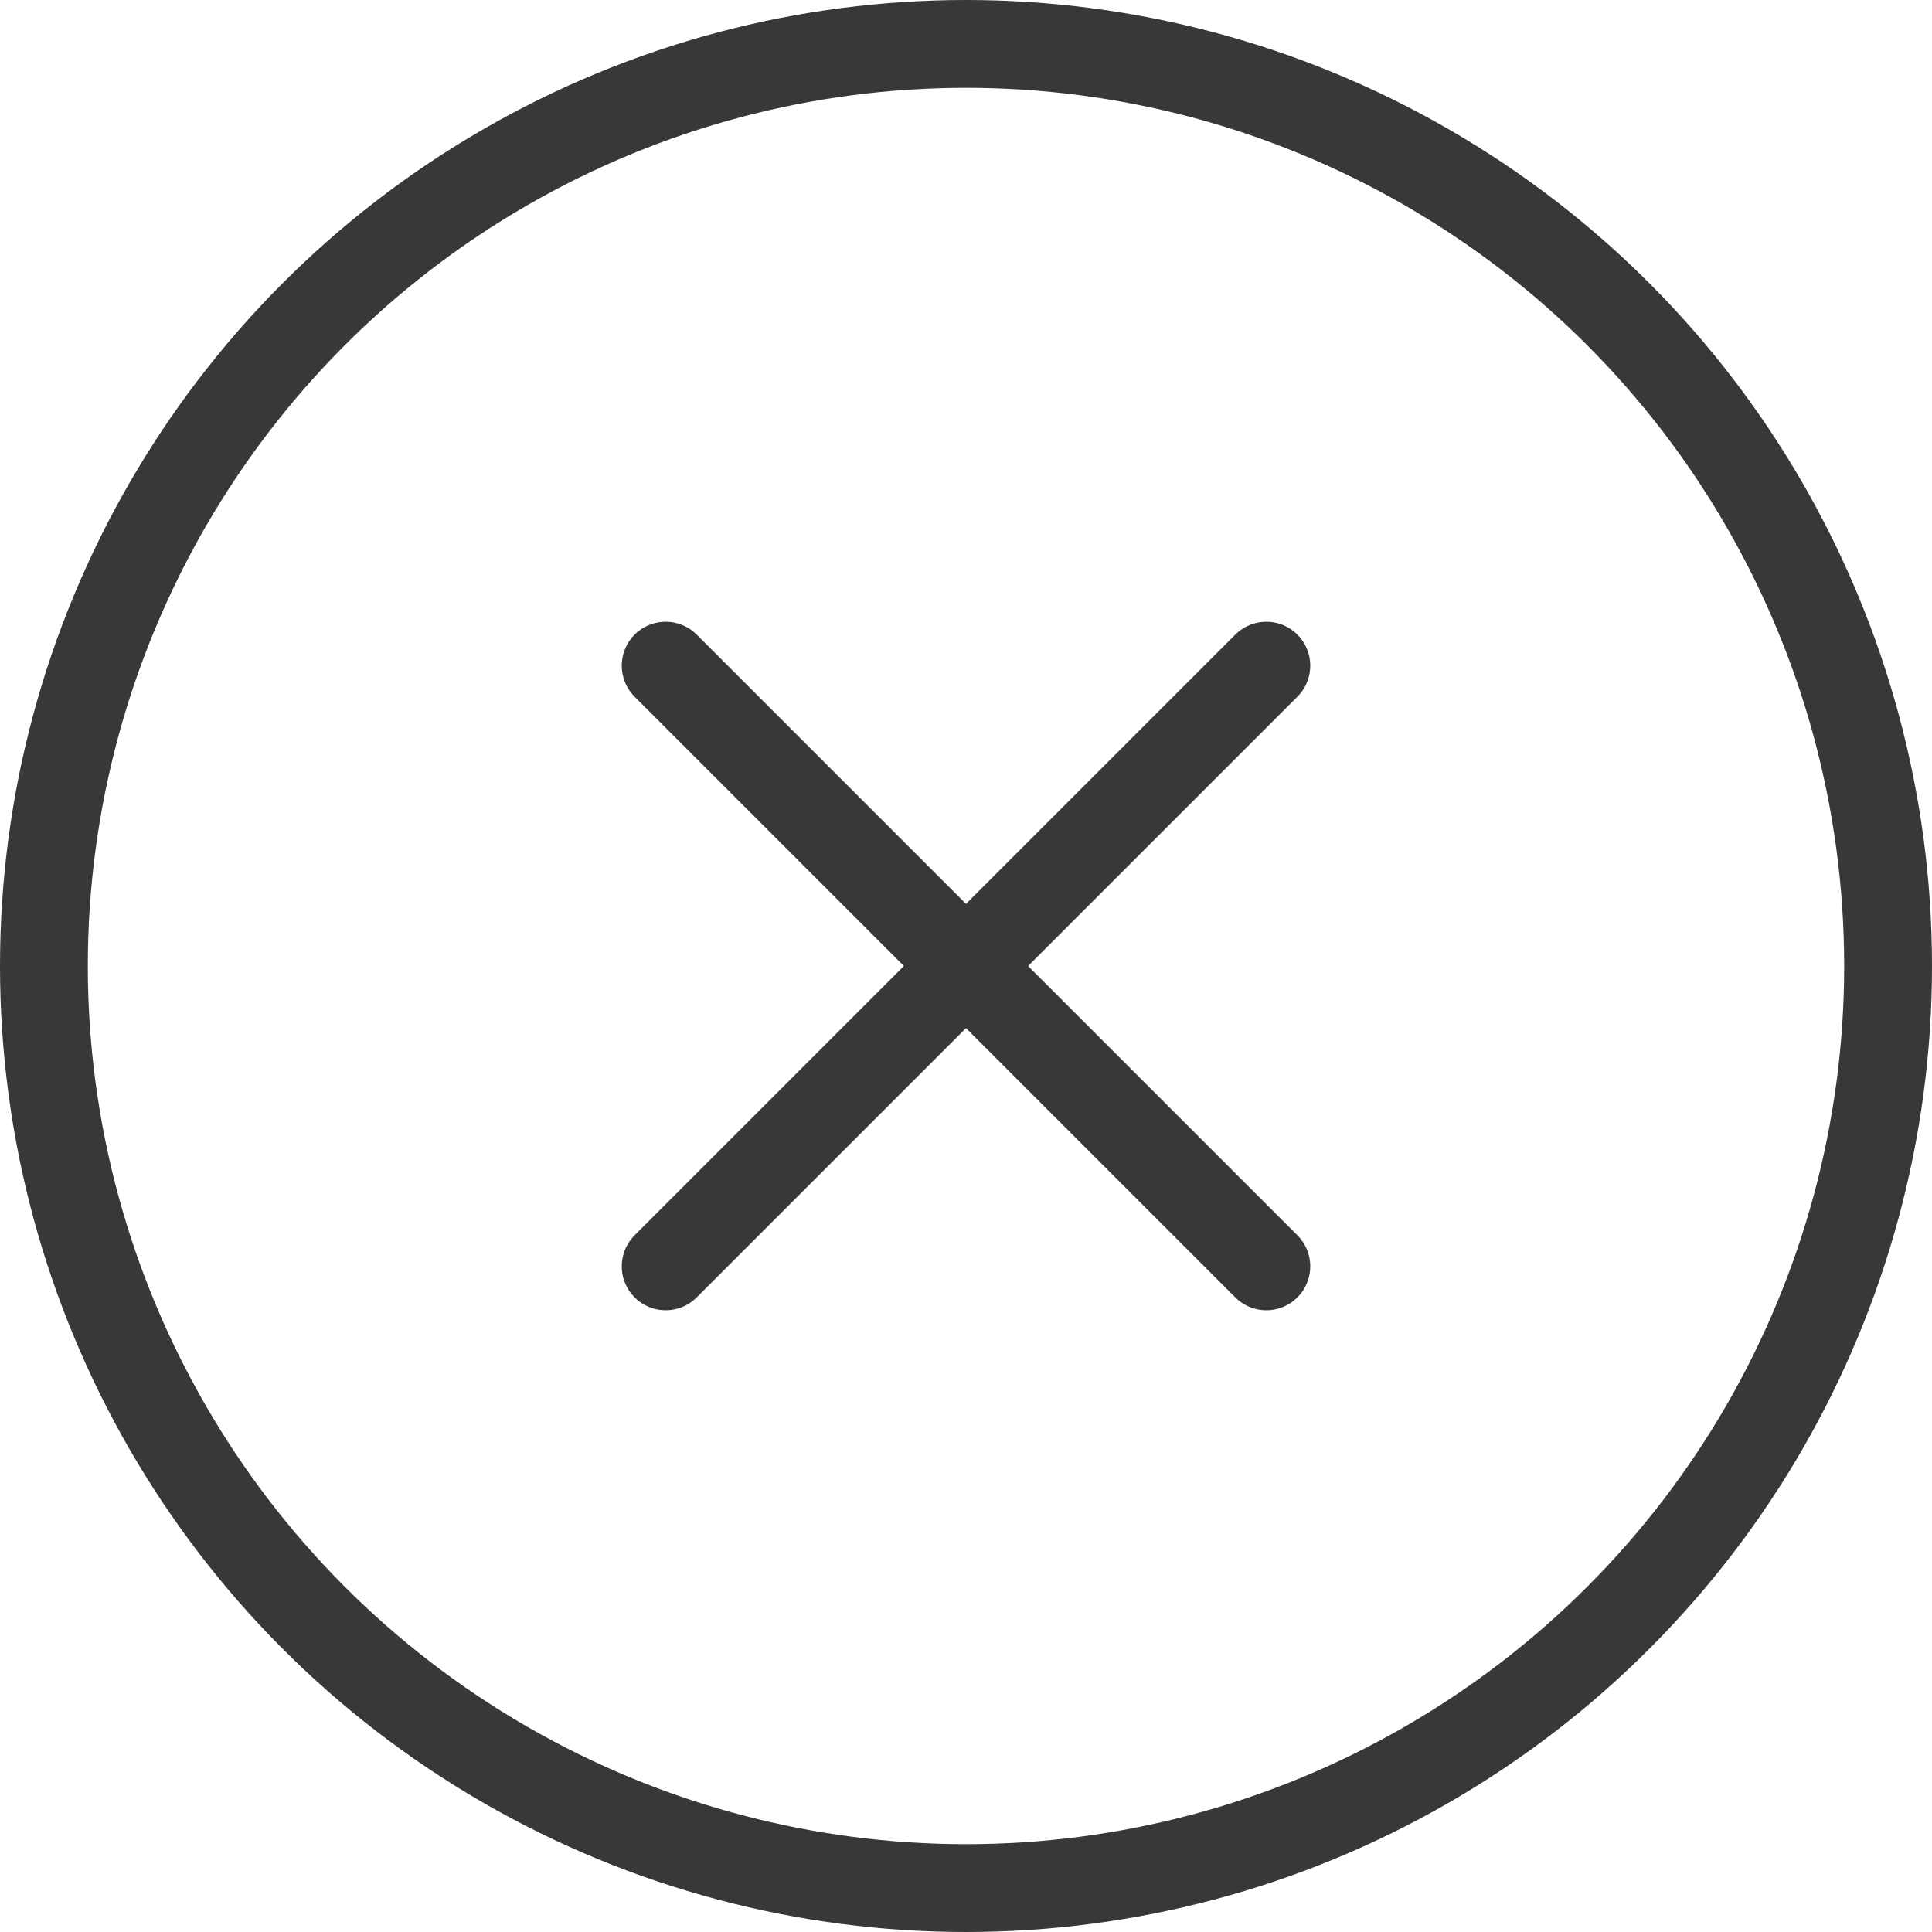 <svg xmlns="http://www.w3.org/2000/svg" viewBox="0 0 22 22">
    <defs>
        <style>
            .cls-1,.cls-2{fill:none;stroke:#383838;stroke-miterlimit:10}.cls-1{stroke-linecap:round}
        </style>
    </defs>
    <g id="Layer_2" data-name="Layer 2">
        <g id="Action_icons" data-name="Action icons">
            <g id="Remove_1" data-name="Remove 1">
                <path d="M7.58 14.42l6.84-6.84M14.42 14.42L7.58 7.58" class="cls-1"/>
                <circle cx="11" cy="11" r="10.5" class="cls-2"/>
            </g>
        </g>
    </g>
</svg>

